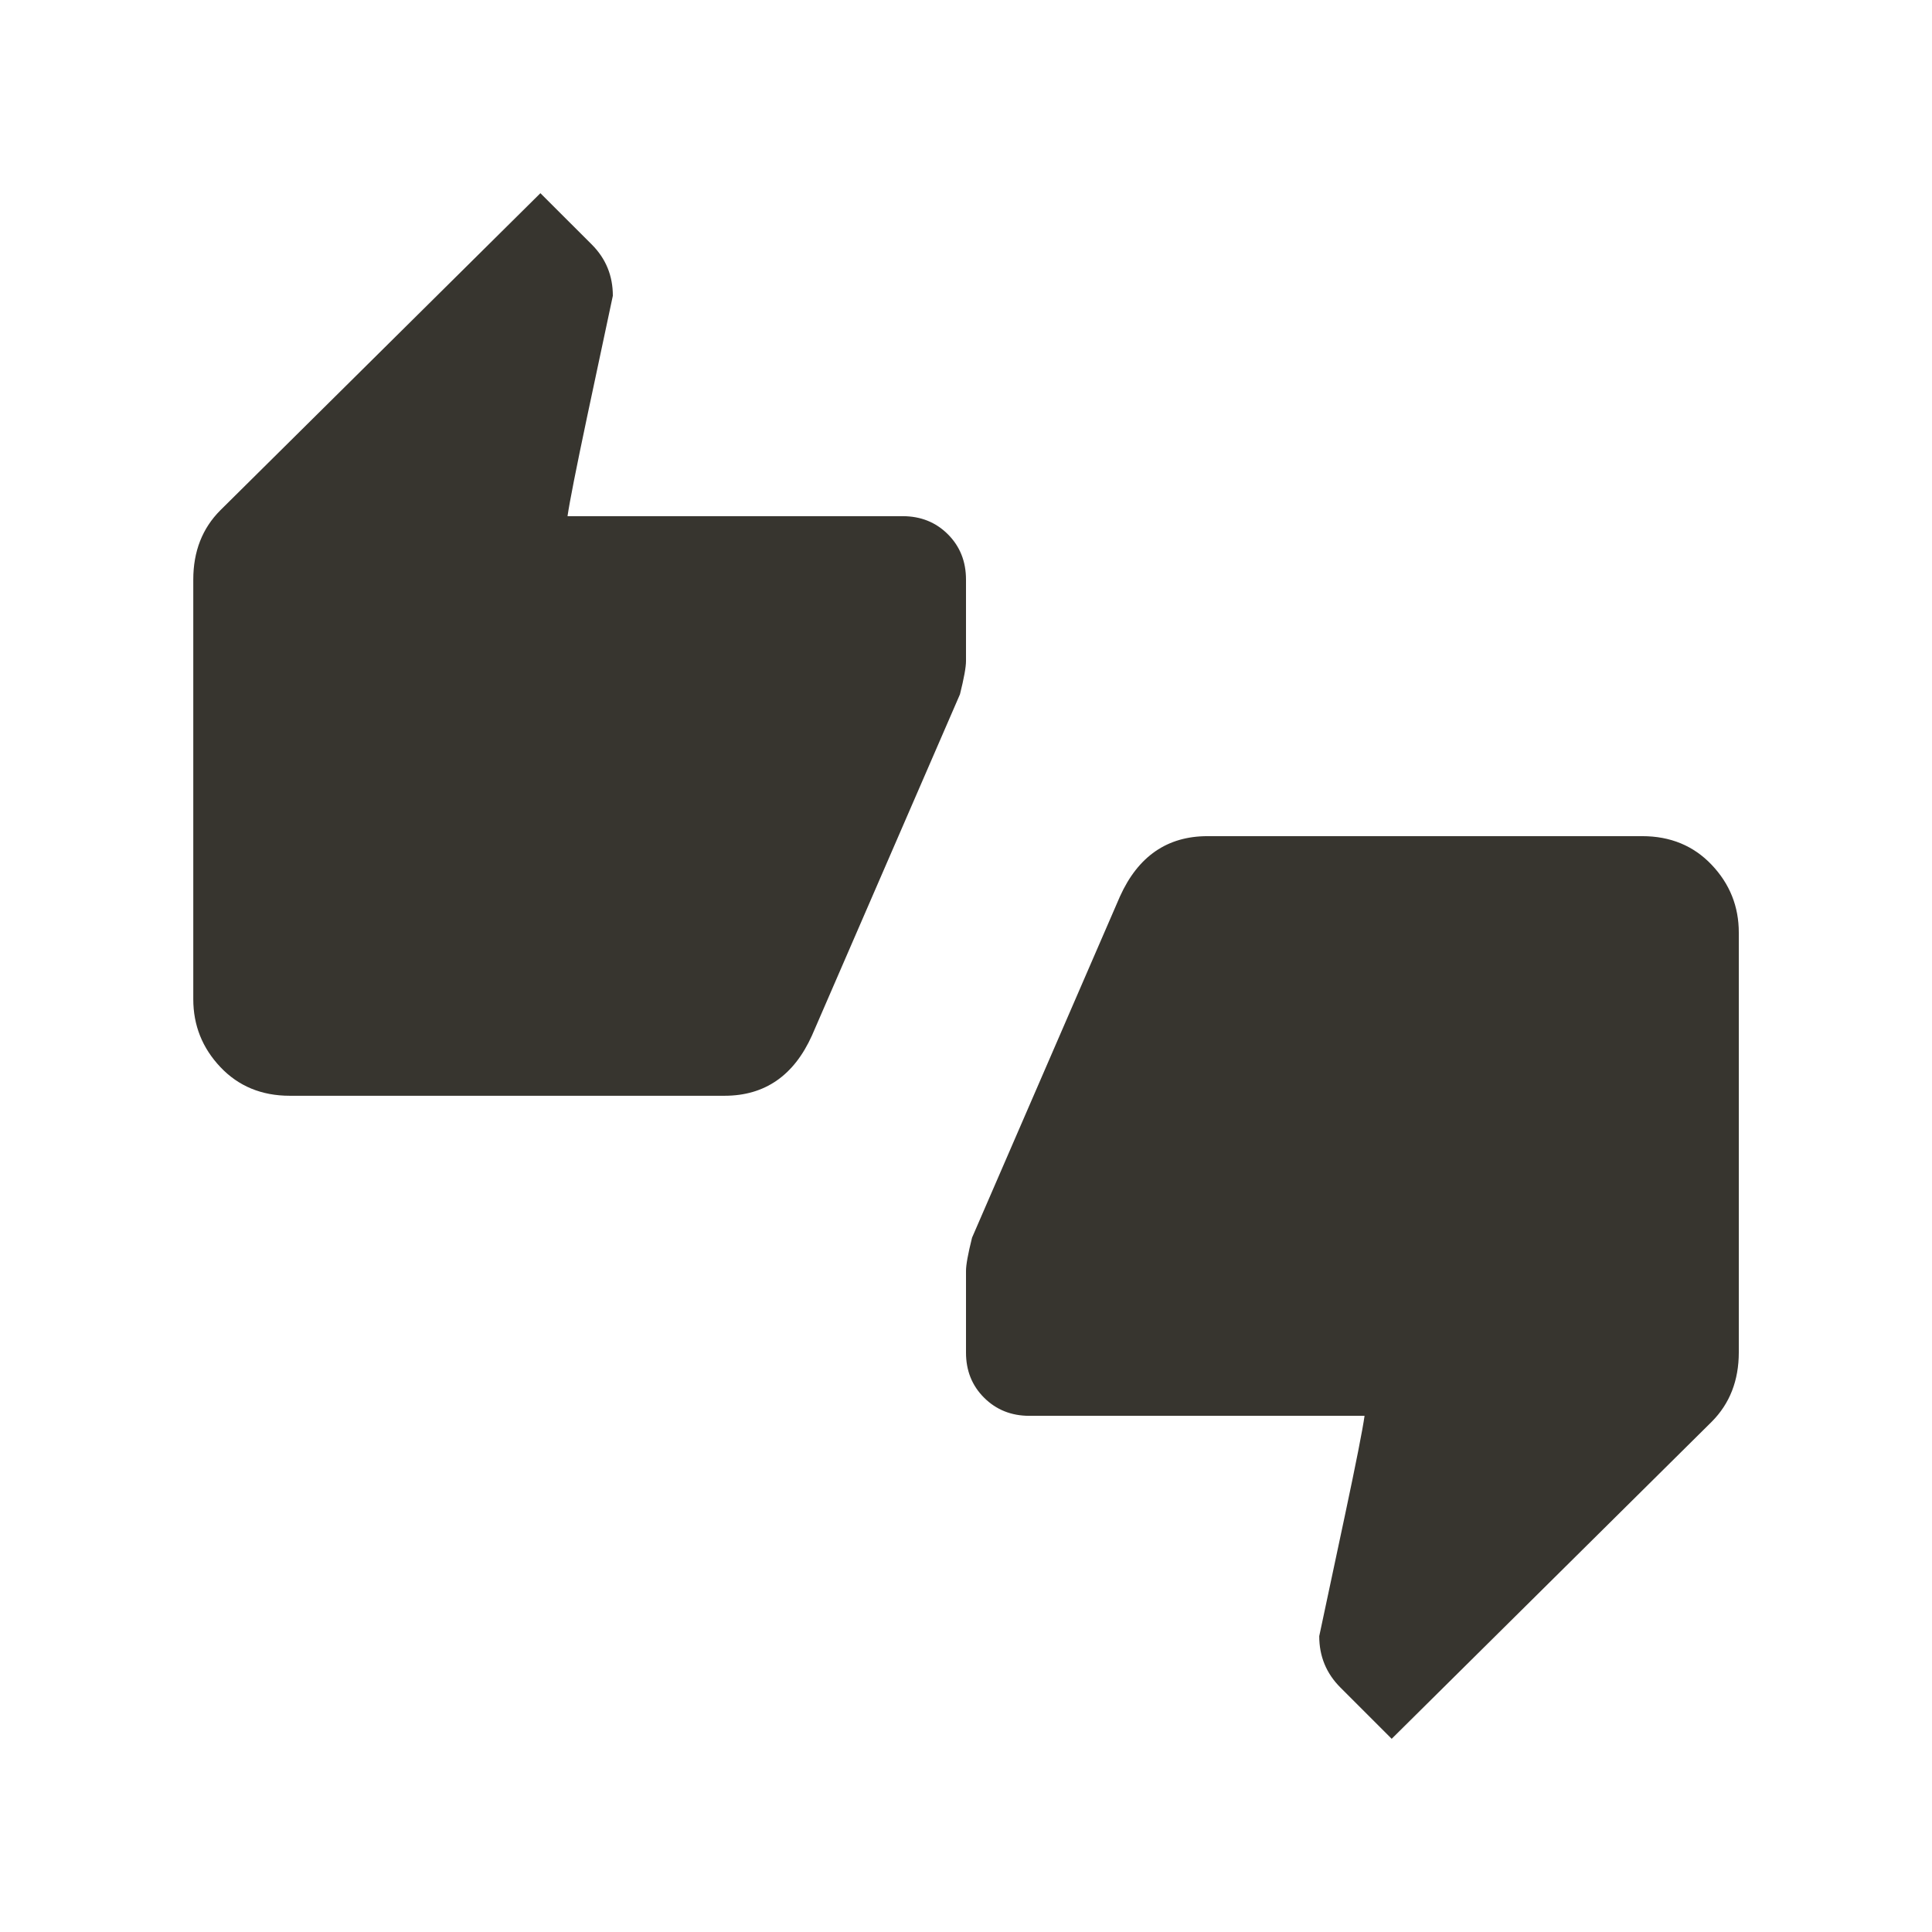 <!-- Generated by IcoMoon.io -->
<svg version="1.1" xmlns="http://www.w3.org/2000/svg" width="24" height="24" viewBox="0 0 24 24">
<title>thumbs_up_down</title>
<path fill="#37352f" d="M20.4 10.387q0.525 0 0.863 0.356t0.337 0.844v5.212q0 0.525-0.337 0.863l-3.975 3.938-0.637-0.637q-0.263-0.263-0.263-0.638 0.112-0.525 0.319-1.5t0.244-1.237h-4.163q-0.337 0-0.563-0.225t-0.225-0.563v-1.013q0-0.112 0.075-0.412l1.837-4.238q0.338-0.75 1.088-0.75h5.4zM12 7.2v1.012q0 0.113-0.075 0.413l-1.838 4.237q-0.337 0.75-1.087 0.75h-5.4q-0.525 0-0.862-0.356t-0.337-0.844v-5.212q0-0.525 0.337-0.862l3.975-3.938 0.638 0.637q0.262 0.262 0.262 0.637-0.113 0.525-0.319 1.5t-0.244 1.238h4.162q0.338 0 0.563 0.225t0.225 0.563z"></path>
</svg>
